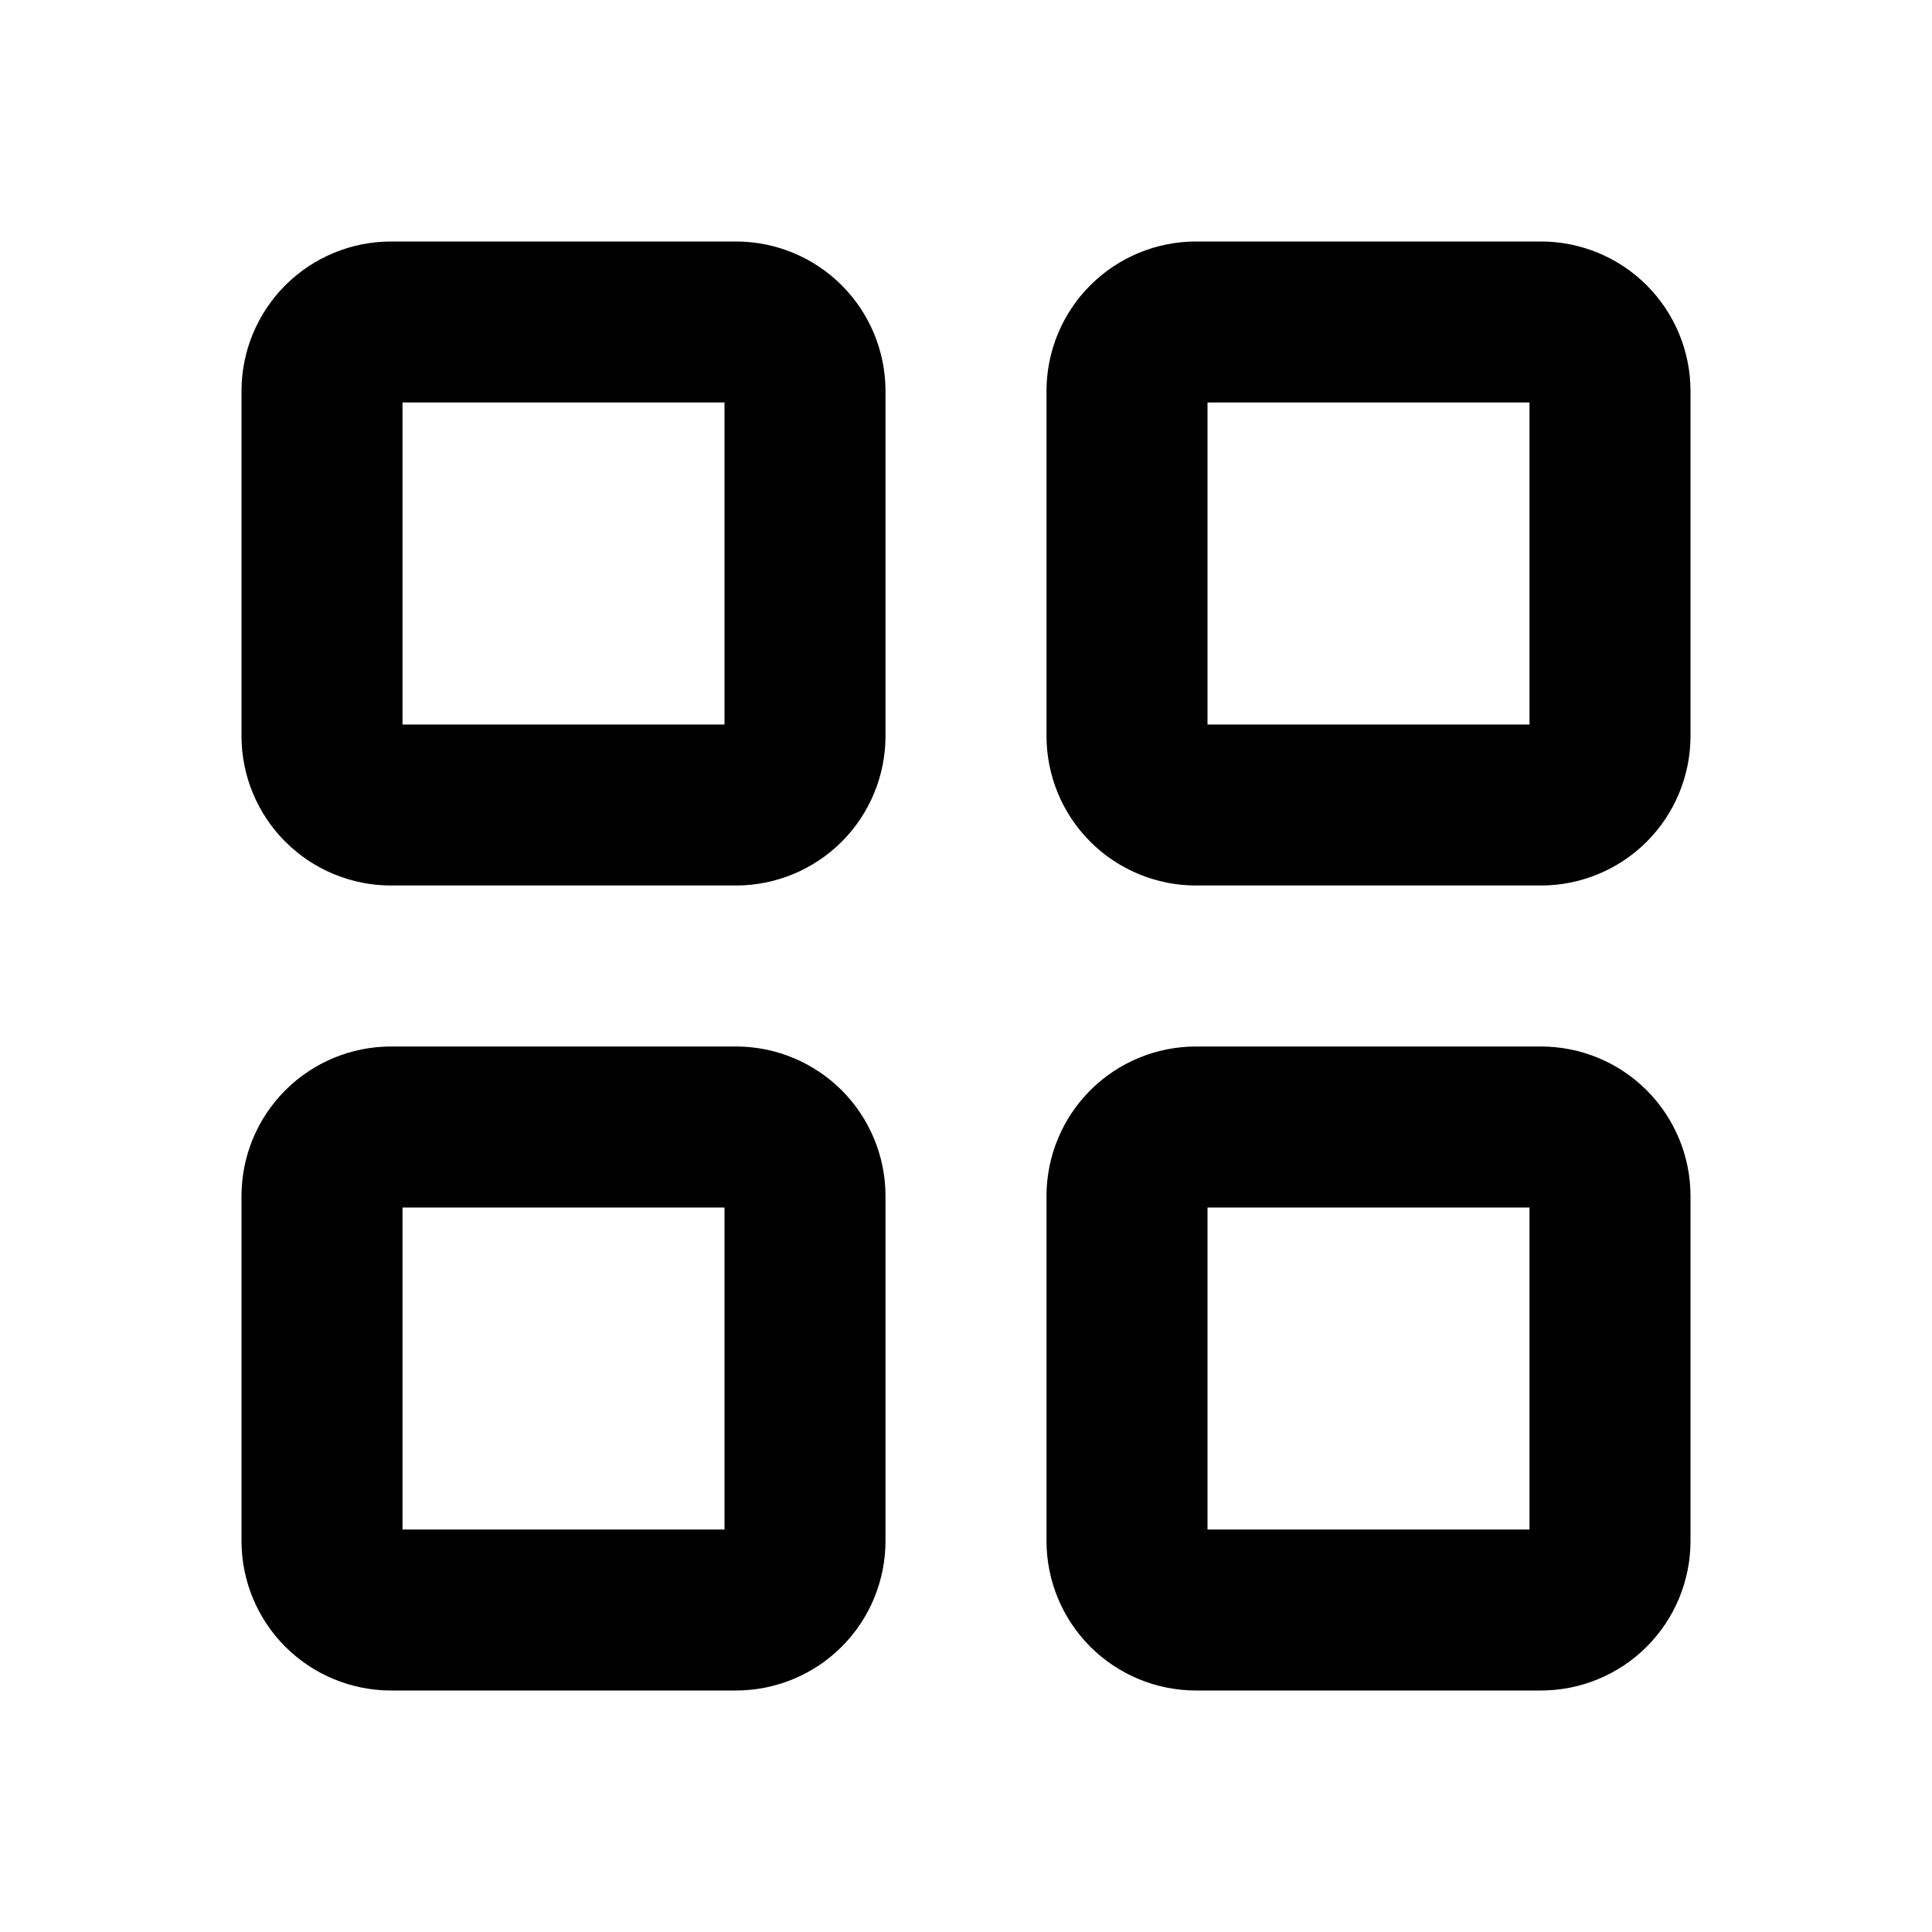 <svg width="24" height="24" viewBox="0 0 24 24" fill="none" xmlns="http://www.w3.org/2000/svg">
<path fill-rule="evenodd" clip-rule="evenodd" d="M3.544 3.544C3.892 3.196 4.365 3 4.857 3H9.143C9.635 3 10.108 3.196 10.456 3.544C10.804 3.892 11 4.365 11 4.857V9.143C11 9.635 10.804 10.108 10.456 10.456C10.108 10.804 9.635 11 9.143 11H4.857C4.365 11 3.892 10.804 3.544 10.456C3.196 10.108 3 9.635 3 9.143V4.857C3 4.365 3.196 3.892 3.544 3.544ZM5 5V9H9V5H5Z" fill="black"/>
<path fill-rule="evenodd" clip-rule="evenodd" d="M3.544 13.544C3.892 13.196 4.365 13 4.857 13H9.143C9.635 13 10.108 13.196 10.456 13.544C10.804 13.892 11 14.365 11 14.857V19.143C11 19.635 10.804 20.108 10.456 20.456C10.108 20.804 9.635 21 9.143 21H4.857C4.365 21 3.892 20.804 3.544 20.456C3.196 20.108 3 19.635 3 19.143V14.857C3 14.365 3.196 13.892 3.544 13.544ZM5 15V19H9V15H5Z" fill="black"/>
<path fill-rule="evenodd" clip-rule="evenodd" d="M13.544 3.544C13.892 3.196 14.365 3 14.857 3H19.143C19.635 3 20.108 3.196 20.456 3.544C20.804 3.892 21 4.365 21 4.857V9.143C21 9.635 20.804 10.108 20.456 10.456C20.108 10.804 19.635 11 19.143 11H14.857C14.365 11 13.892 10.804 13.544 10.456C13.196 10.108 13 9.635 13 9.143V4.857C13 4.365 13.196 3.892 13.544 3.544ZM15 5V9H19V5H15Z" fill="black"/>
<path fill-rule="evenodd" clip-rule="evenodd" d="M13.544 13.544C13.892 13.196 14.365 13 14.857 13H19.143C19.635 13 20.108 13.196 20.456 13.544C20.804 13.892 21 14.365 21 14.857V19.143C21 19.635 20.804 20.108 20.456 20.456C20.108 20.804 19.635 21 19.143 21H14.857C14.365 21 13.892 20.804 13.544 20.456C13.196 20.108 13 19.635 13 19.143V14.857C13 14.365 13.196 13.892 13.544 13.544ZM15 15V19H19V15H15Z" fill="black"/>
</svg>
